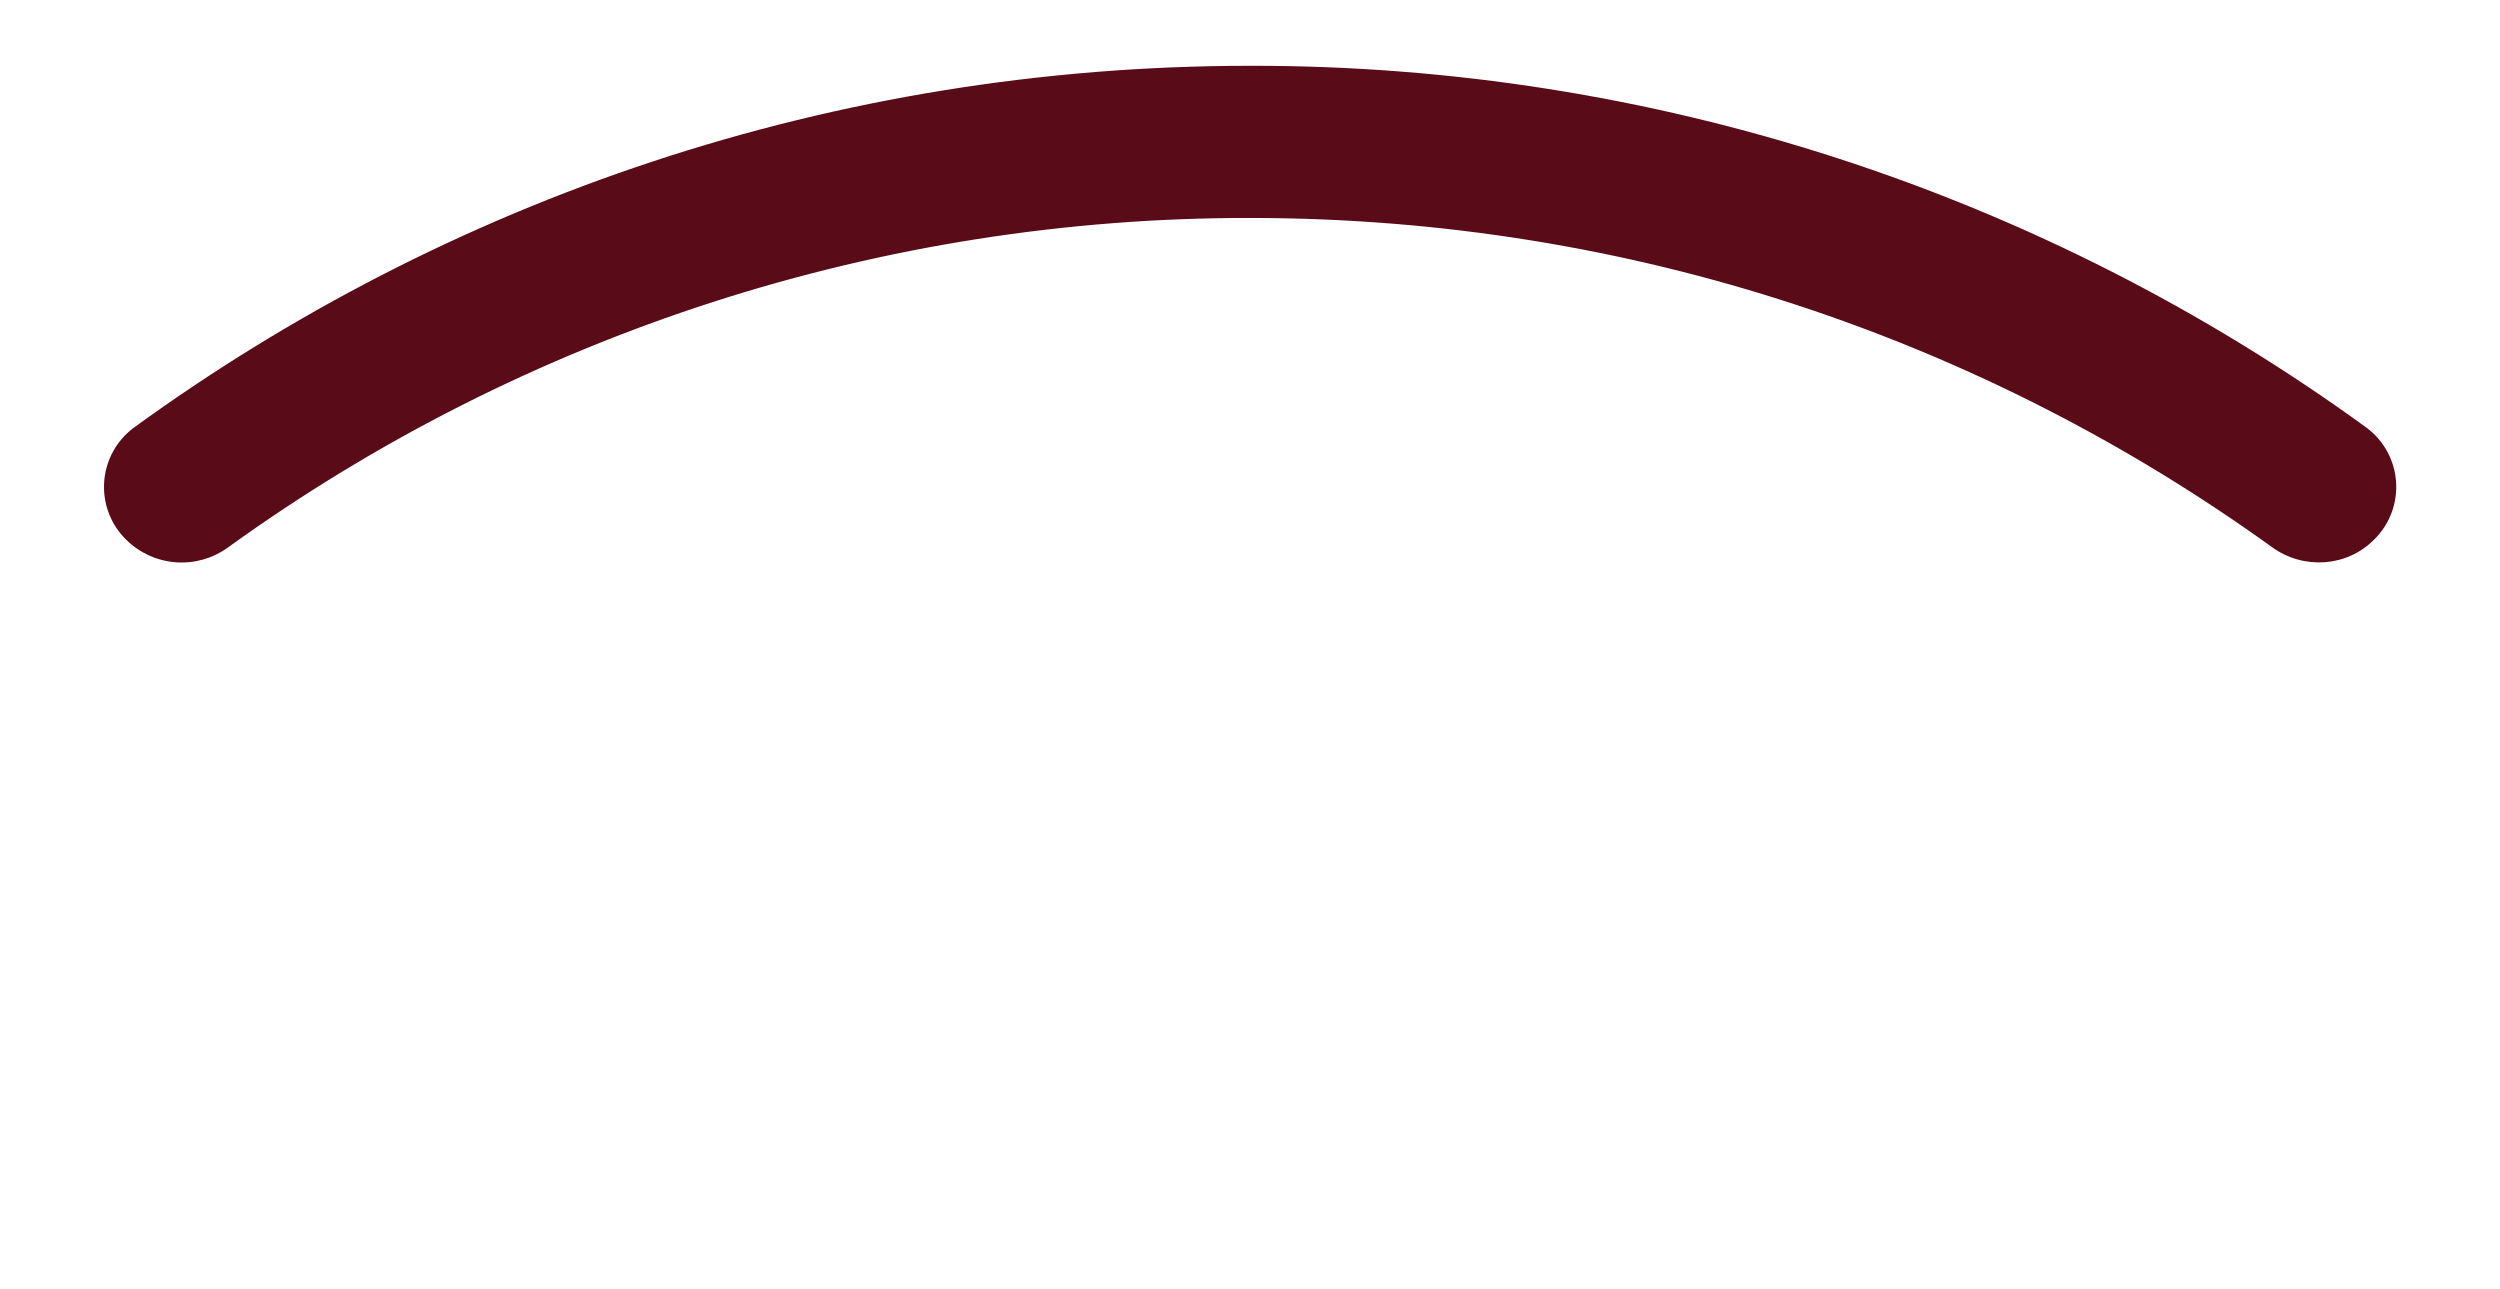 <svg width="2356" height="1215" viewBox="0 0 2356 1215" fill="none" xmlns="http://www.w3.org/2000/svg">
<path d="M2237.13 508.741C2244.35 501.737 2249.95 493.253 2253.57 483.874C2257.19 474.495 2258.73 464.443 2258.09 454.411C2257.45 444.378 2254.64 434.604 2249.86 425.761C2245.08 416.918 2238.44 409.217 2230.39 403.187C1924.64 180.886 1556.19 61.417 1178.16 62.002C785.055 62.002 421.354 188.494 125.918 403.187C117.865 409.206 111.212 416.899 106.417 425.736C101.623 434.573 98.802 444.345 98.147 454.377C97.493 464.41 99.022 474.465 102.627 483.85C106.233 493.235 111.831 501.727 119.034 508.741C131.568 521.086 148.076 528.583 165.62 529.896C183.164 531.209 200.604 526.253 214.836 515.912C495.233 313.551 832.364 204.888 1178.16 205.417C1537.7 205.417 1870.42 320.437 2141.33 515.768C2170.73 536.994 2211.61 534.412 2237.13 508.741V508.741Z" fill="#5A0B18"/>
</svg>
